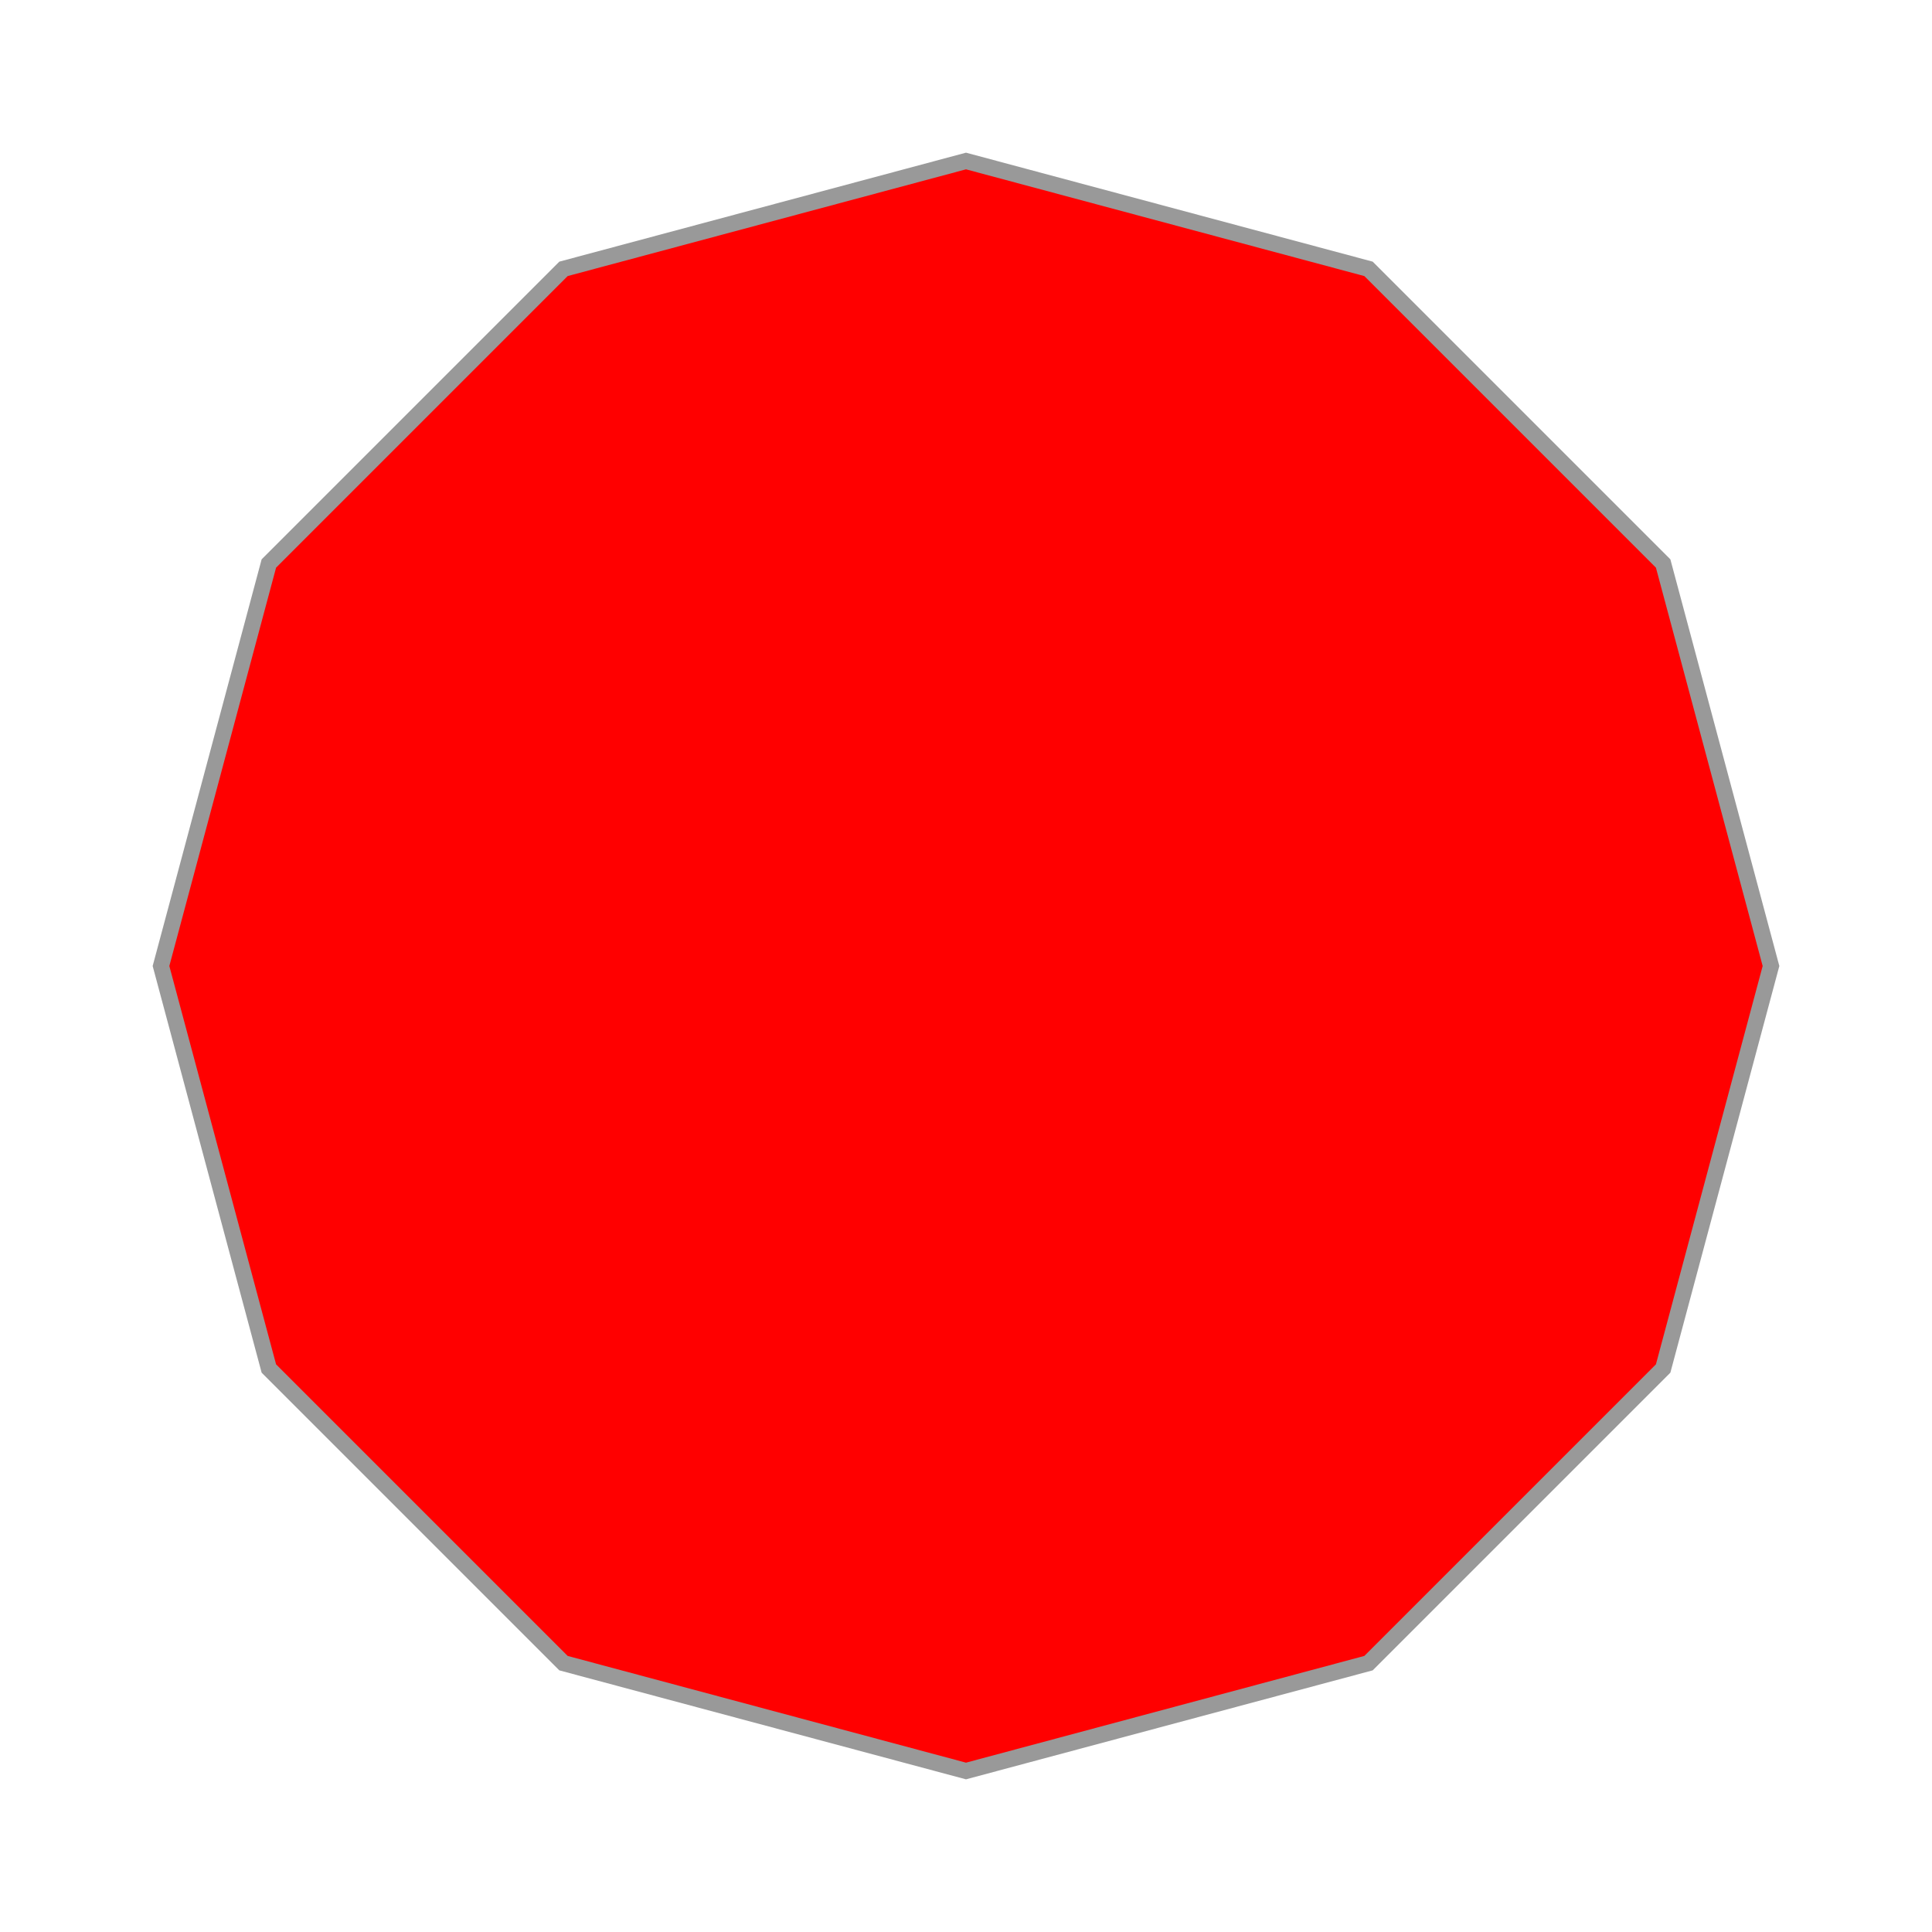 <?xml version="1.0" encoding="UTF-8" standalone="yes"?>
<!DOCTYPE svg PUBLIC "-//W3C//DTD SVG 1.0//EN" "http://www.w3.org/TR/2001/REC-SVG-20010904/DTD/svg10.dtd">
<svg height="120" width="120" xmlns="http://www.w3.org/2000/svg" xmlns:svg="http://www.w3.org/2000/svg" xmlns:xlink="http://www.w3.org/1999/xlink">
	<polygon points="85,103.301 103.301,85 110,60 103.301,35 85,16.699 60,10 35,16.699 16.699,35 10,60 16.699,85 35,103.301 60,110 " style="stroke: #999; fill-opacity: 1; stroke-width: 1; fill: #FF0000" />
	<!-- 
	Generated using the Perl SVG Module V2.59
	by Ronan Oger
	Info: http://www.roitsystems.com/
 -->
</svg>